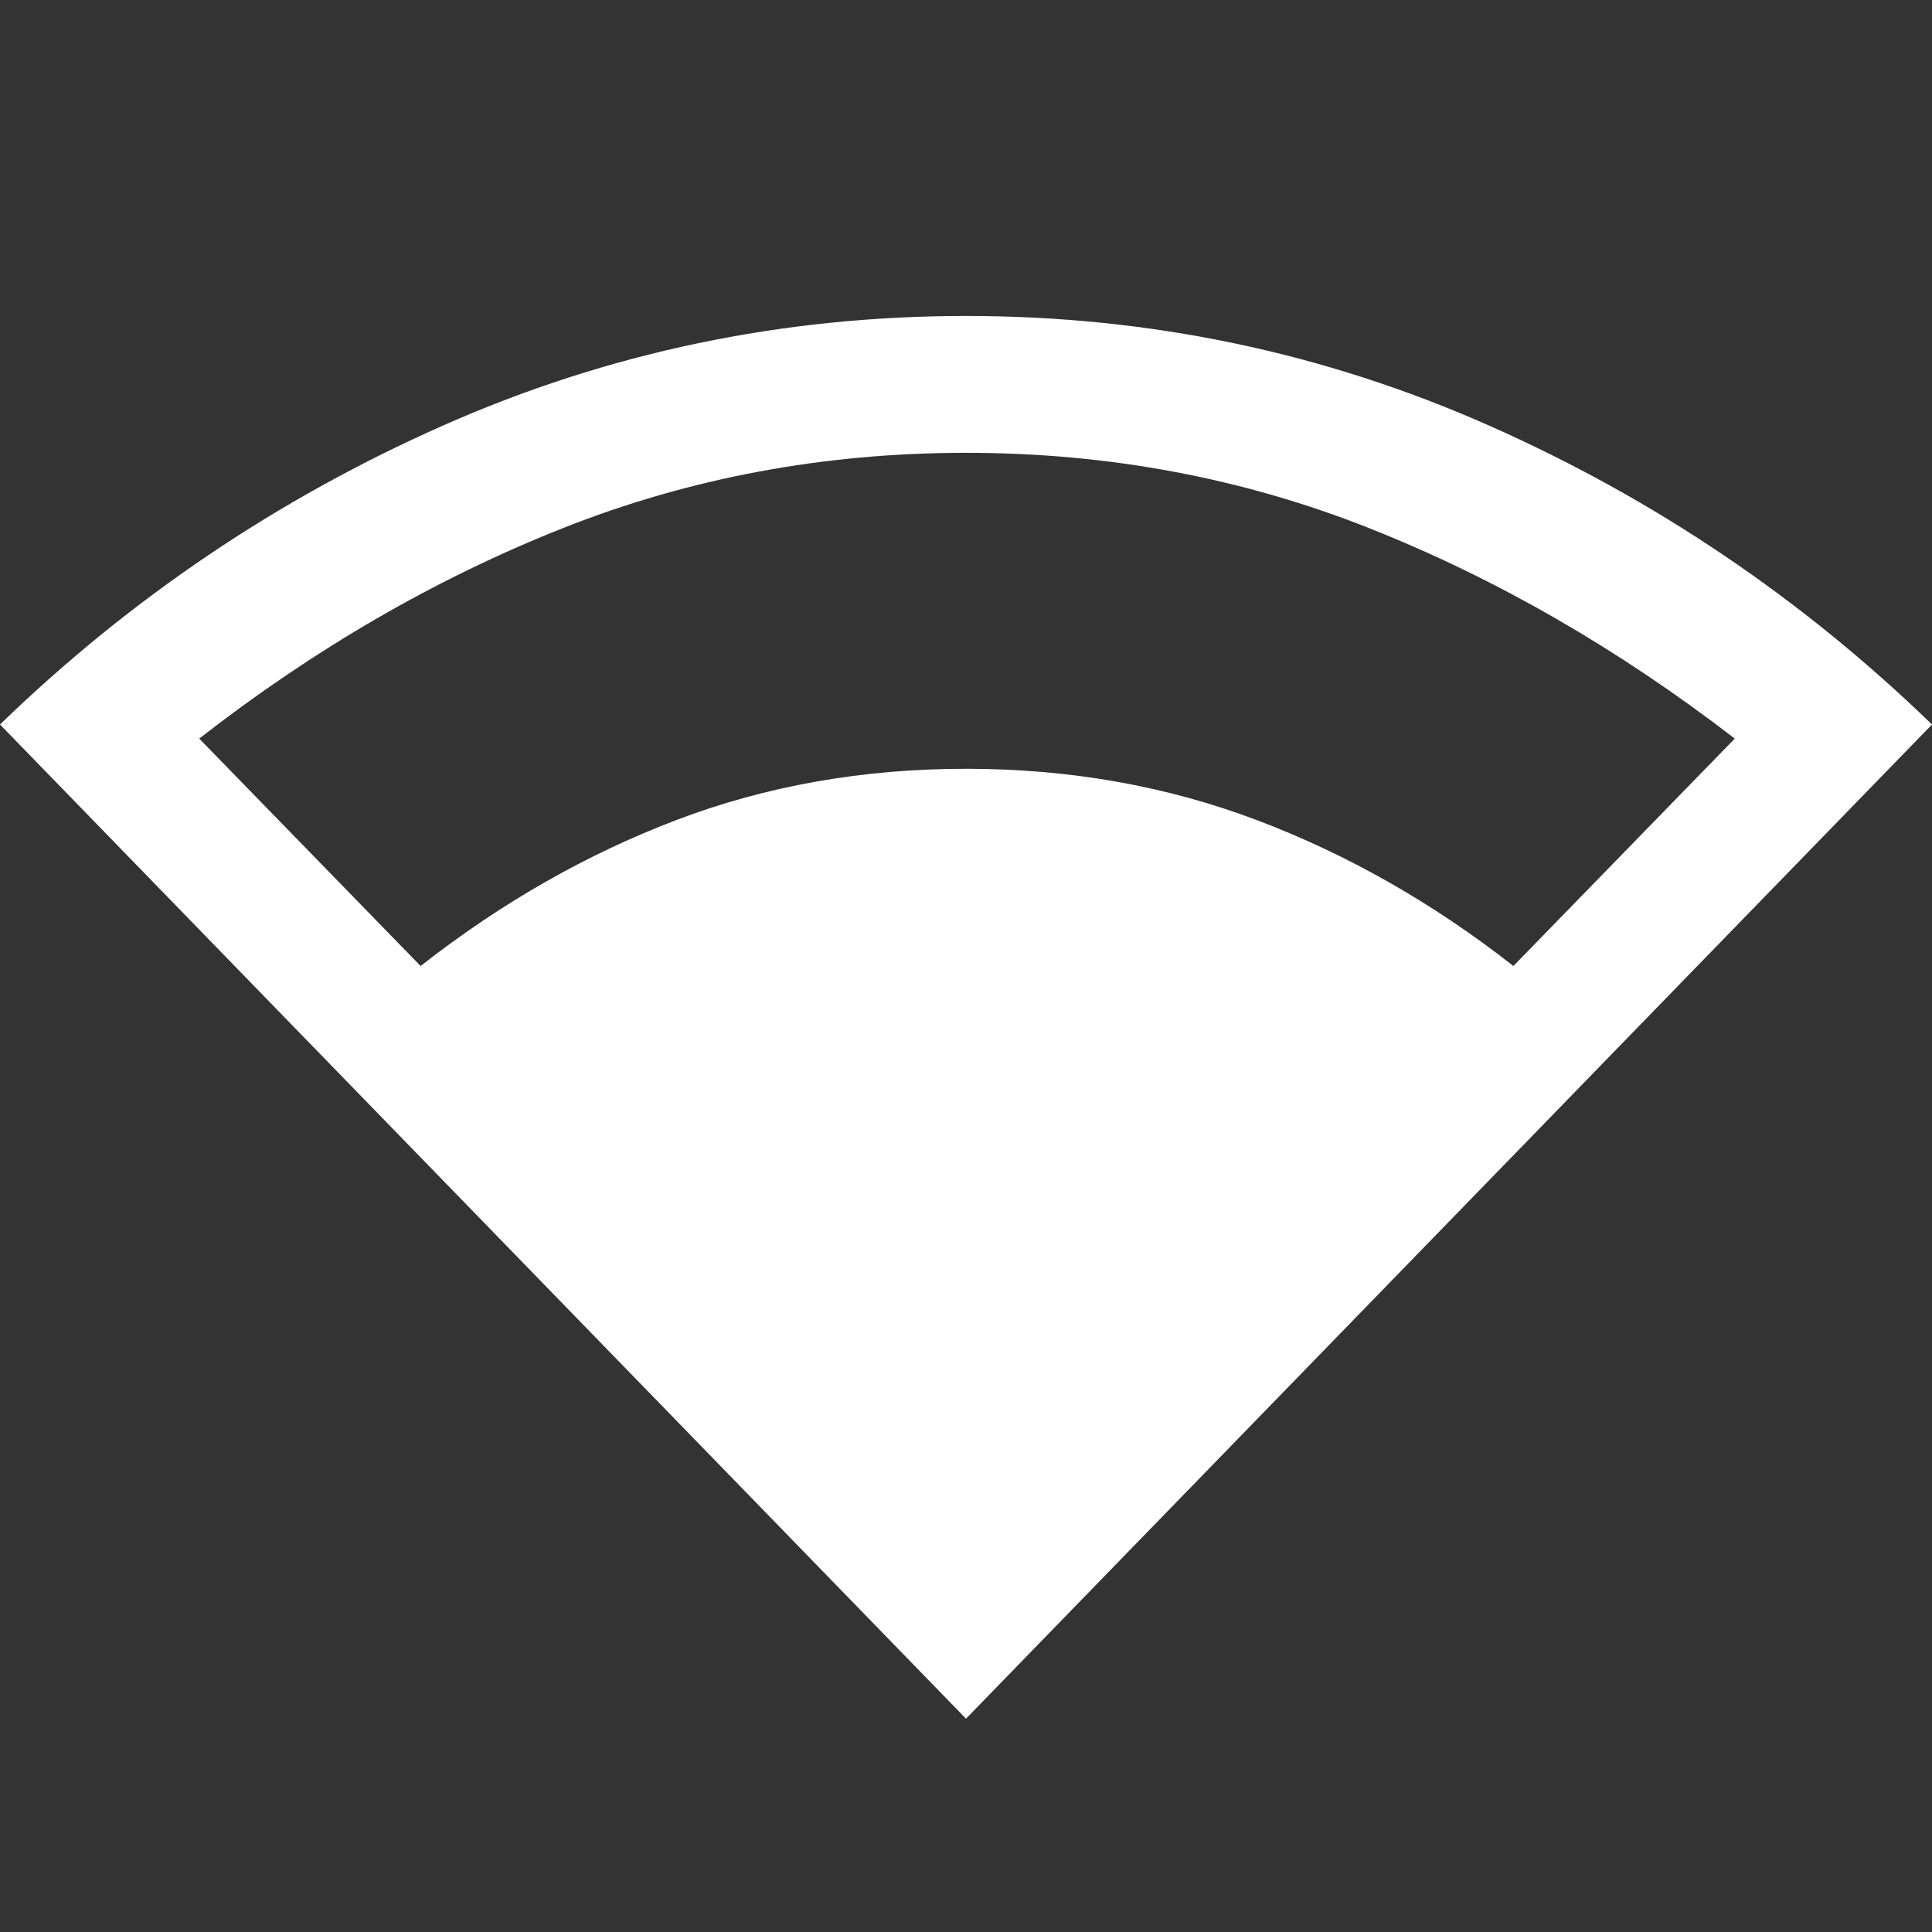 <svg xmlns="http://www.w3.org/2000/svg" height="48" width="48"><rect width="100%" height="100%" fill="#333333" stroke="none"/><path fill="#FFFFFF" d="M24 42.7 0 18Q4.85 13.3 11 10.575Q17.15 7.85 24 7.85Q30.85 7.85 37 10.575Q43.15 13.3 48 18ZM10.45 24Q13.45 21.65 16.8 20.375Q20.15 19.1 24 19.1Q27.85 19.1 31.225 20.375Q34.6 21.65 37.6 24L43.1 18.35Q38.75 15 34.025 13.125Q29.3 11.25 24 11.25Q18.7 11.25 13.975 13.125Q9.25 15 4.95 18.35Z"/></svg>